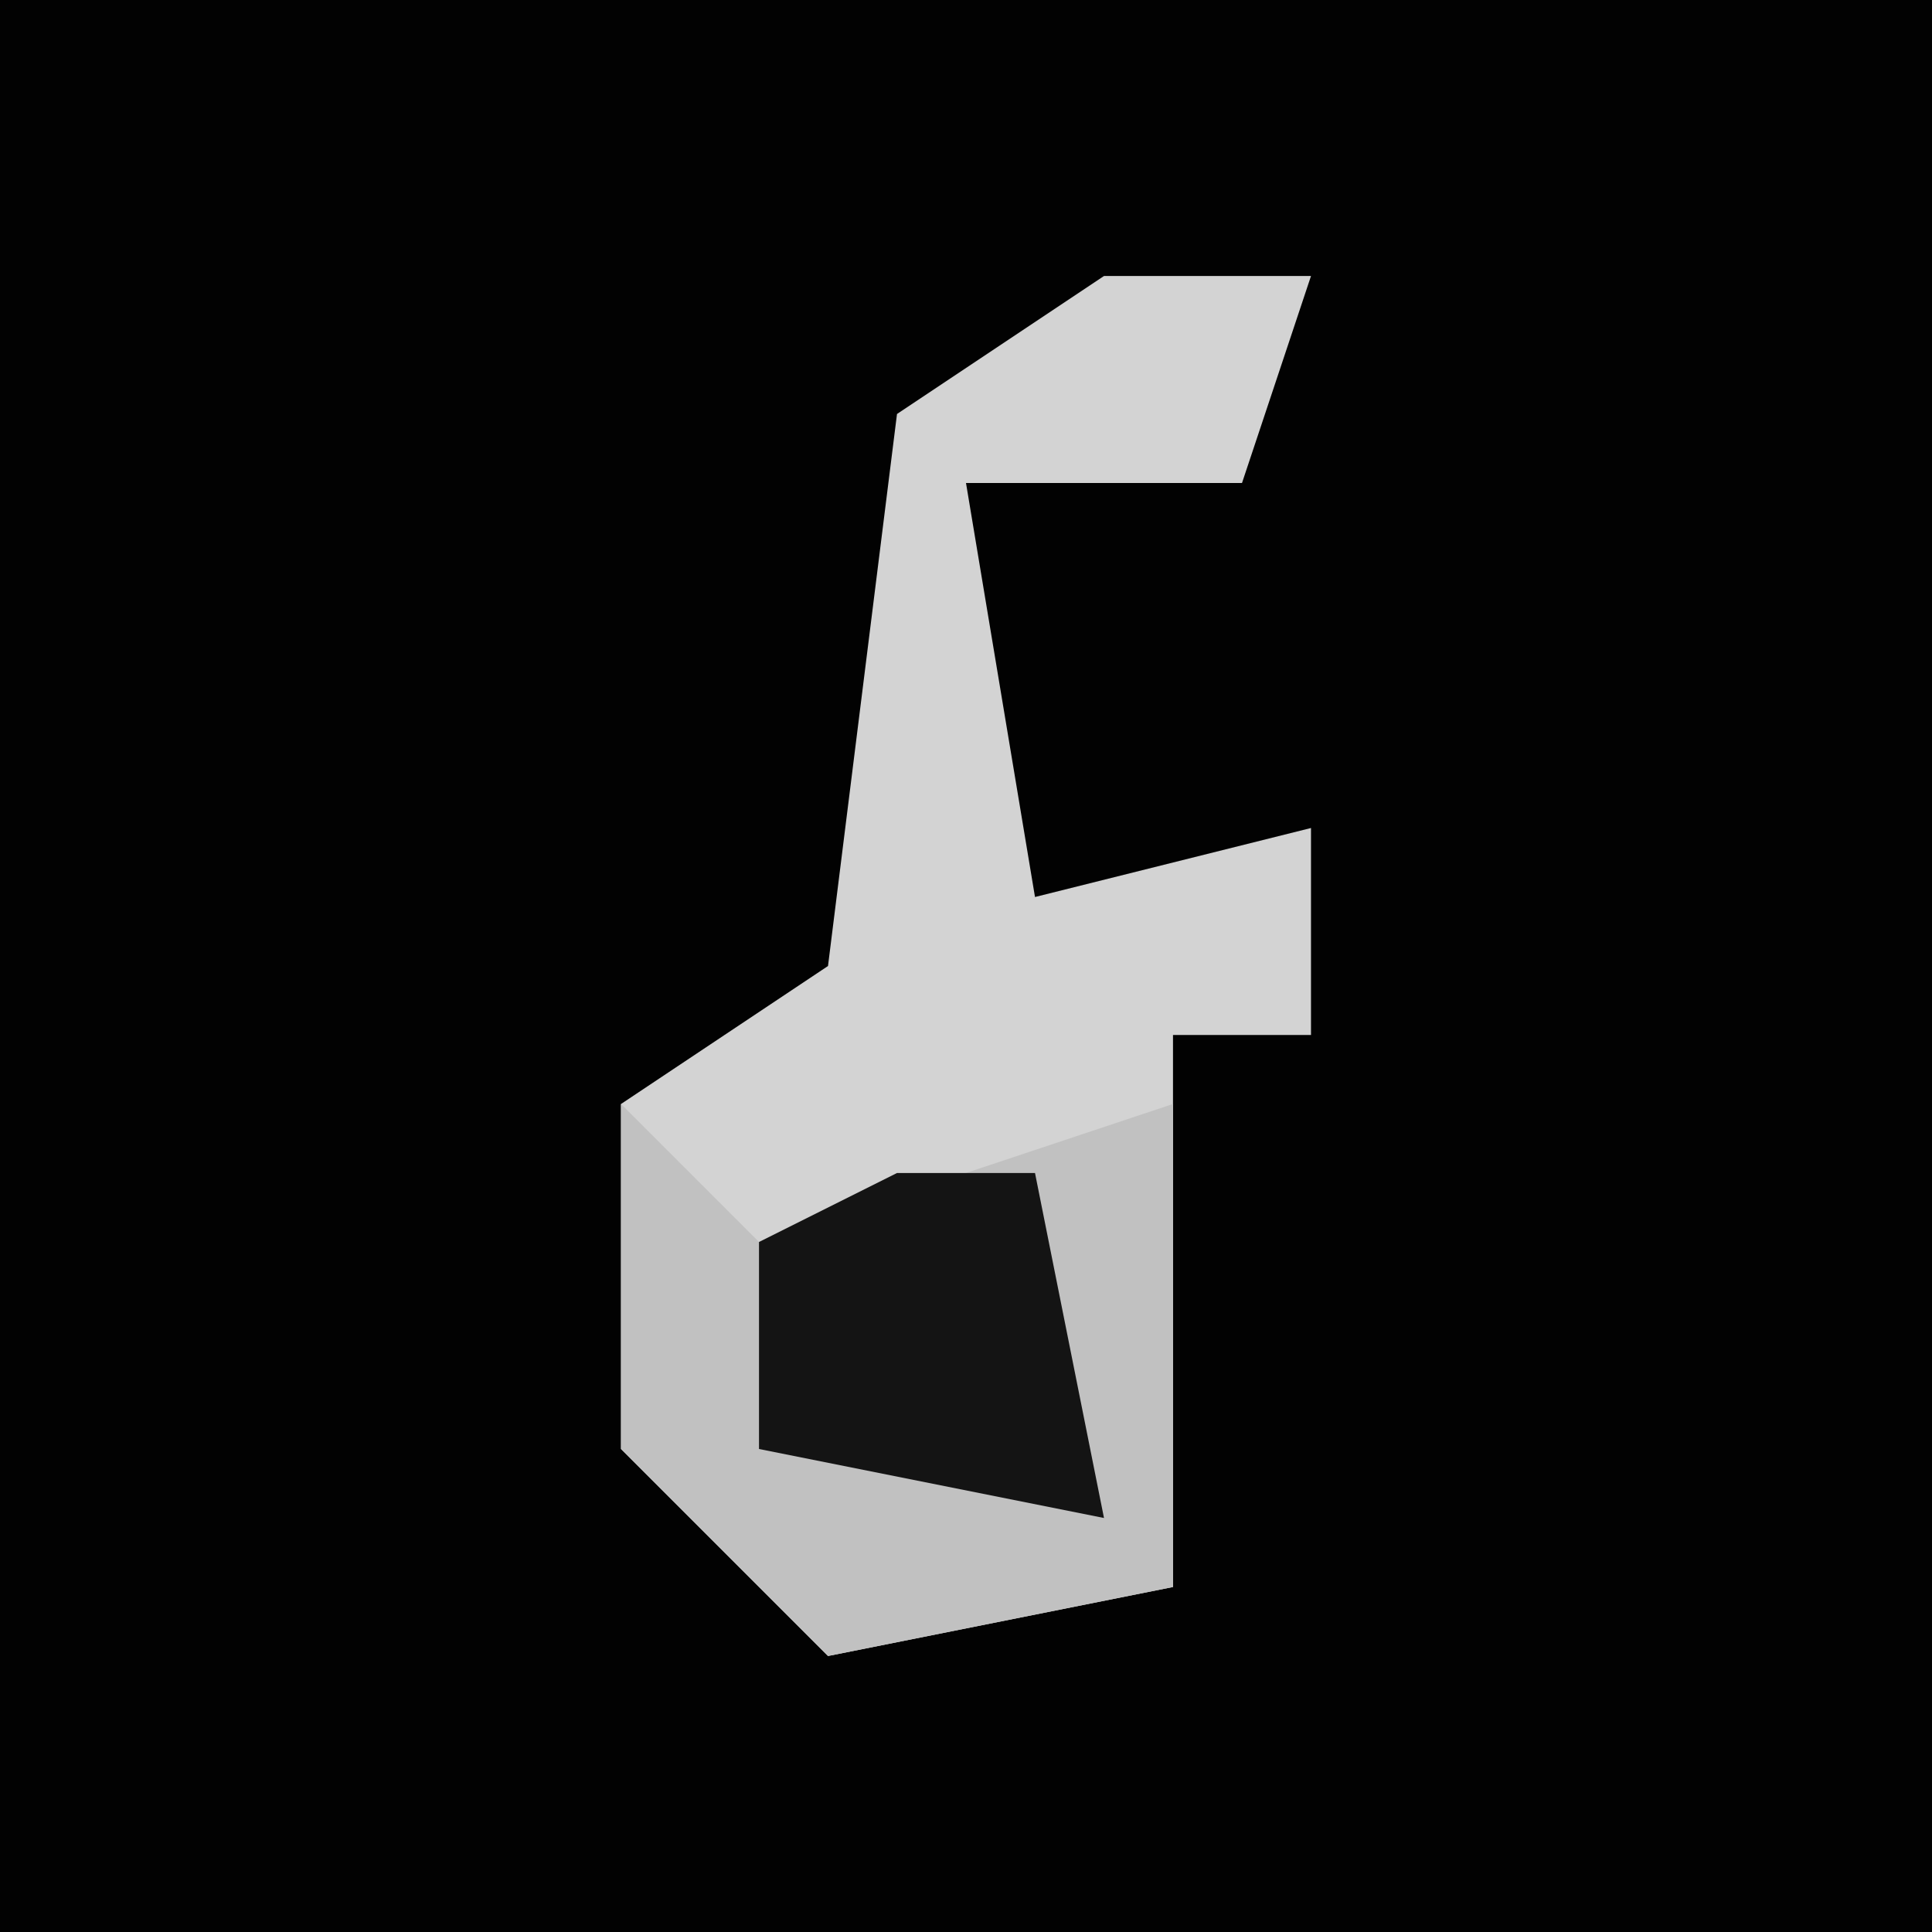 <?xml version="1.0" encoding="UTF-8"?>
<svg version="1.1" xmlns="http://www.w3.org/2000/svg" width="28" height="28">
<path d="M0,0 L28,0 L28,28 L0,28 Z " fill="#020202" transform="translate(0,0)"/>
<path d="M0,0 L3,0 L2,3 L-2,3 L-1,9 L3,8 L3,11 L1,11 L1,19 L-4,20 L-7,17 L-7,12 L-4,10 L-3,2 Z " fill="#D3D3D3" transform="translate(16,4)"/>
<path d="M0,0 L2,2 L8,0 L8,7 L3,8 L0,5 Z " fill="#C1C1C1" transform="translate(9,16)"/>
<path d="M0,0 L2,0 L3,5 L-2,4 L-2,1 Z " fill="#141414" transform="translate(13,17)"/>
</svg>
